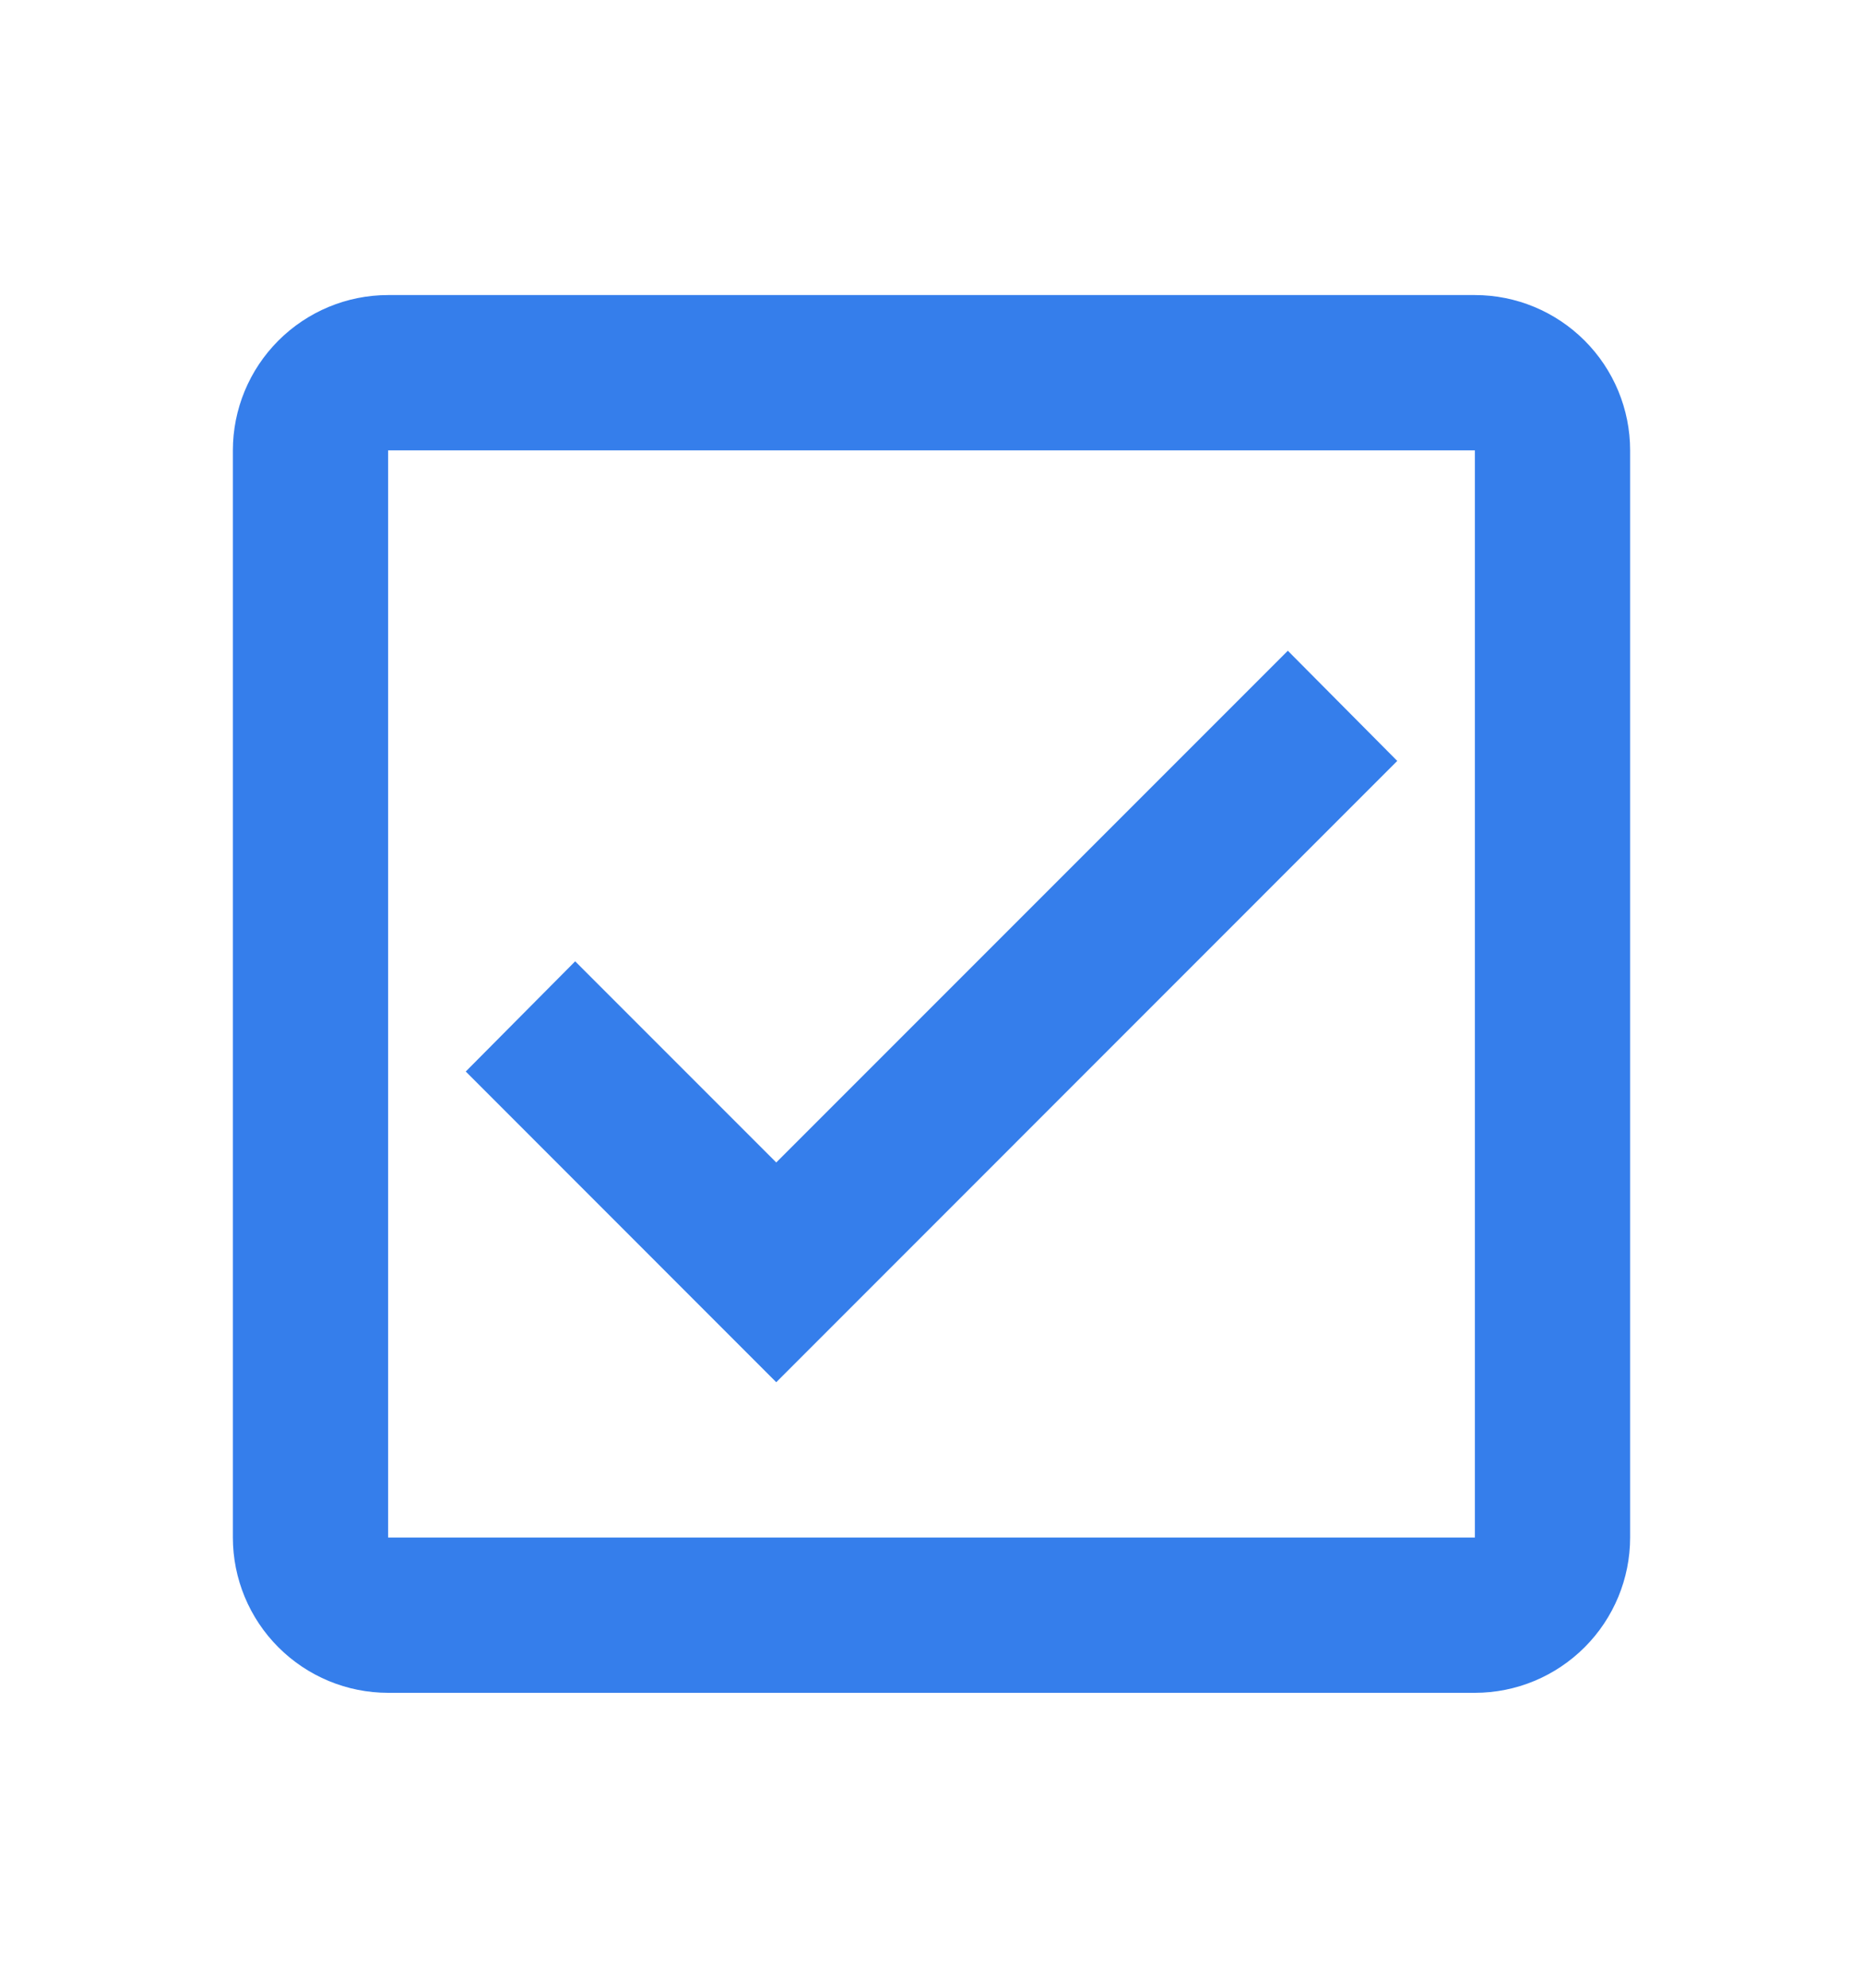<svg width="15" height="16" viewBox="0 0 15 16" fill="none" xmlns="http://www.w3.org/2000/svg">
  <path
    d="M11.875 2.375H3.125C2.793 2.375 2.476 2.507 2.241 2.742C2.007 2.976 1.875 3.294 1.875 3.625V12.376C1.875 12.707 2.007 13.025 2.241 13.259C2.476 13.494 2.793 13.626 3.125 13.626H11.875C12.207 13.626 12.524 13.494 12.759 13.259C12.993 13.025 13.125 12.707 13.125 12.376V3.625C13.125 3.294 12.993 2.976 12.759 2.742C12.524 2.507 12.207 2.375 11.875 2.375ZM11.875 3.625V12.376H3.125V3.625H11.875ZM6.25 11.126L3.75 8.625L4.631 7.738L6.25 9.357L10.369 5.238L11.25 6.125"
    fill="#357EEB" />
</svg>